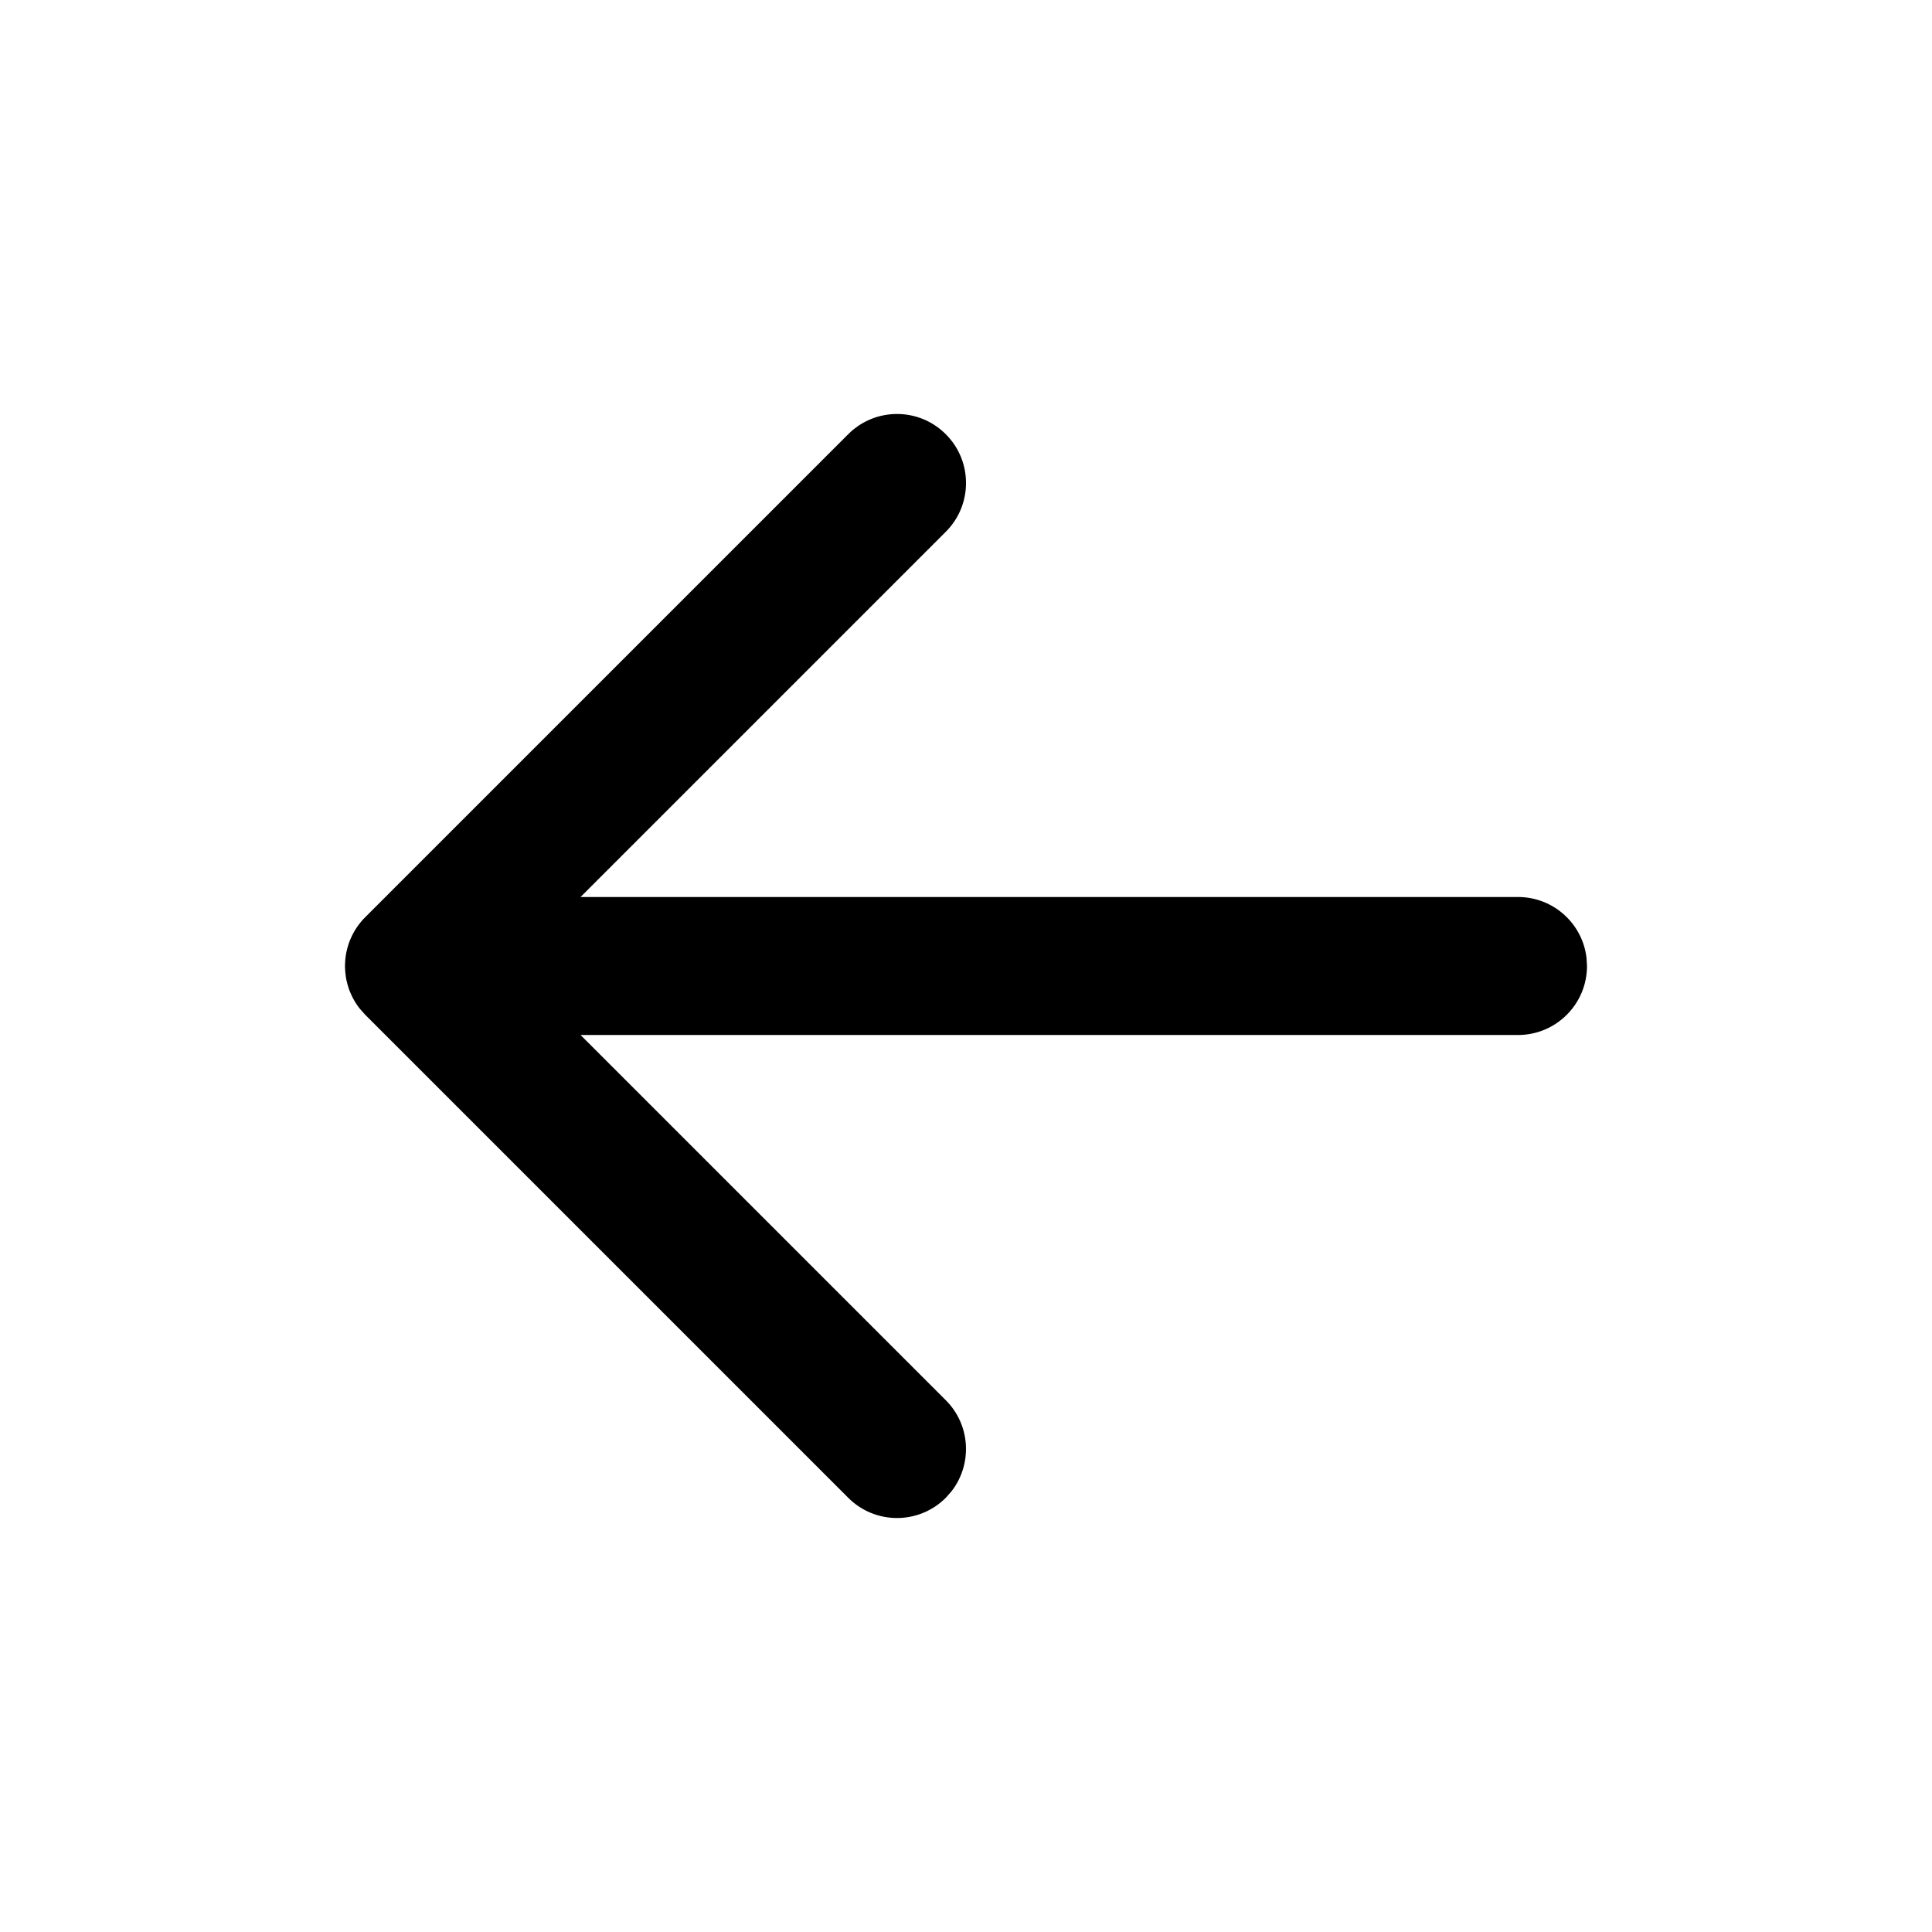 <?xml version="1.0" encoding="UTF-8"?>
<svg width="28px" height="28px" viewBox="0 0 28 28" version="1.1" xmlns="http://www.w3.org/2000/svg" xmlns:xlink="http://www.w3.org/1999/xlink">
    <!-- Generator: Sketch 63.1 (92452) - https://sketch.com -->
    <title>arrow_left_modified_outline_28</title>
    <desc>Created with Sketch.</desc>
    <g id="Page-1" stroke="none" stroke-width="1" fill="none" fill-rule="evenodd">
        <g id="arrow_left_modified_outline_28">
            <polygon points="28 0 0 0 0 28 28 28"></polygon>
            <path d="M12.293,6.293 C12.683,5.902 13.317,5.902 13.707,6.293 C14.098,6.683 14.098,7.317 13.707,7.707 L13.707,7.707 L8.414,13 L22,13 C22.513,13 22.936,13.386 22.993,13.883 L23,14 C23,14.552 22.552,15 22,15 L22,15 L8.414,15 L13.707,20.293 C14.068,20.653 14.095,21.221 13.79,21.613 L13.707,21.707 C13.317,22.098 12.683,22.098 12.293,21.707 L12.293,21.707 L5.293,14.707 L5.293,14.707 L5.22,14.625 C5.217,14.623 5.215,14.62 5.213,14.617 C5.207,14.61 5.202,14.603 5.196,14.595 C5.178,14.571 5.162,14.546 5.146,14.521 C5.139,14.509 5.131,14.496 5.125,14.484 C5.114,14.464 5.103,14.444 5.094,14.423 C5.086,14.406 5.078,14.389 5.071,14.371 C5.063,14.352 5.056,14.332 5.05,14.312 C5.045,14.297 5.04,14.281 5.036,14.266 C5.03,14.244 5.025,14.223 5.02,14.201 C5.017,14.183 5.014,14.166 5.011,14.148 C5.004,14.1 5,14.051 5,14 L5.004,14.089 C5.002,14.066 5.001,14.043 5,14.019 L5,14 C5,13.994 5,13.987 5,13.981 C5.001,13.958 5.002,13.934 5.004,13.911 C5.006,13.89 5.008,13.871 5.011,13.851 C5.014,13.834 5.017,13.817 5.02,13.799 C5.025,13.777 5.03,13.756 5.036,13.734 C5.04,13.719 5.045,13.703 5.05,13.688 C5.056,13.668 5.063,13.648 5.071,13.629 C5.078,13.611 5.086,13.594 5.094,13.577 C5.103,13.556 5.114,13.536 5.125,13.516 C5.131,13.504 5.139,13.491 5.146,13.479 C5.162,13.454 5.178,13.429 5.196,13.405 C5.225,13.366 5.257,13.328 5.293,13.293 L5.213,13.383 C5.238,13.352 5.264,13.321 5.293,13.293 Z" id="↳-Icon-Color" fill="currentColor" fill-rule="nonzero"></path>
        </g>
    </g>
</svg>
